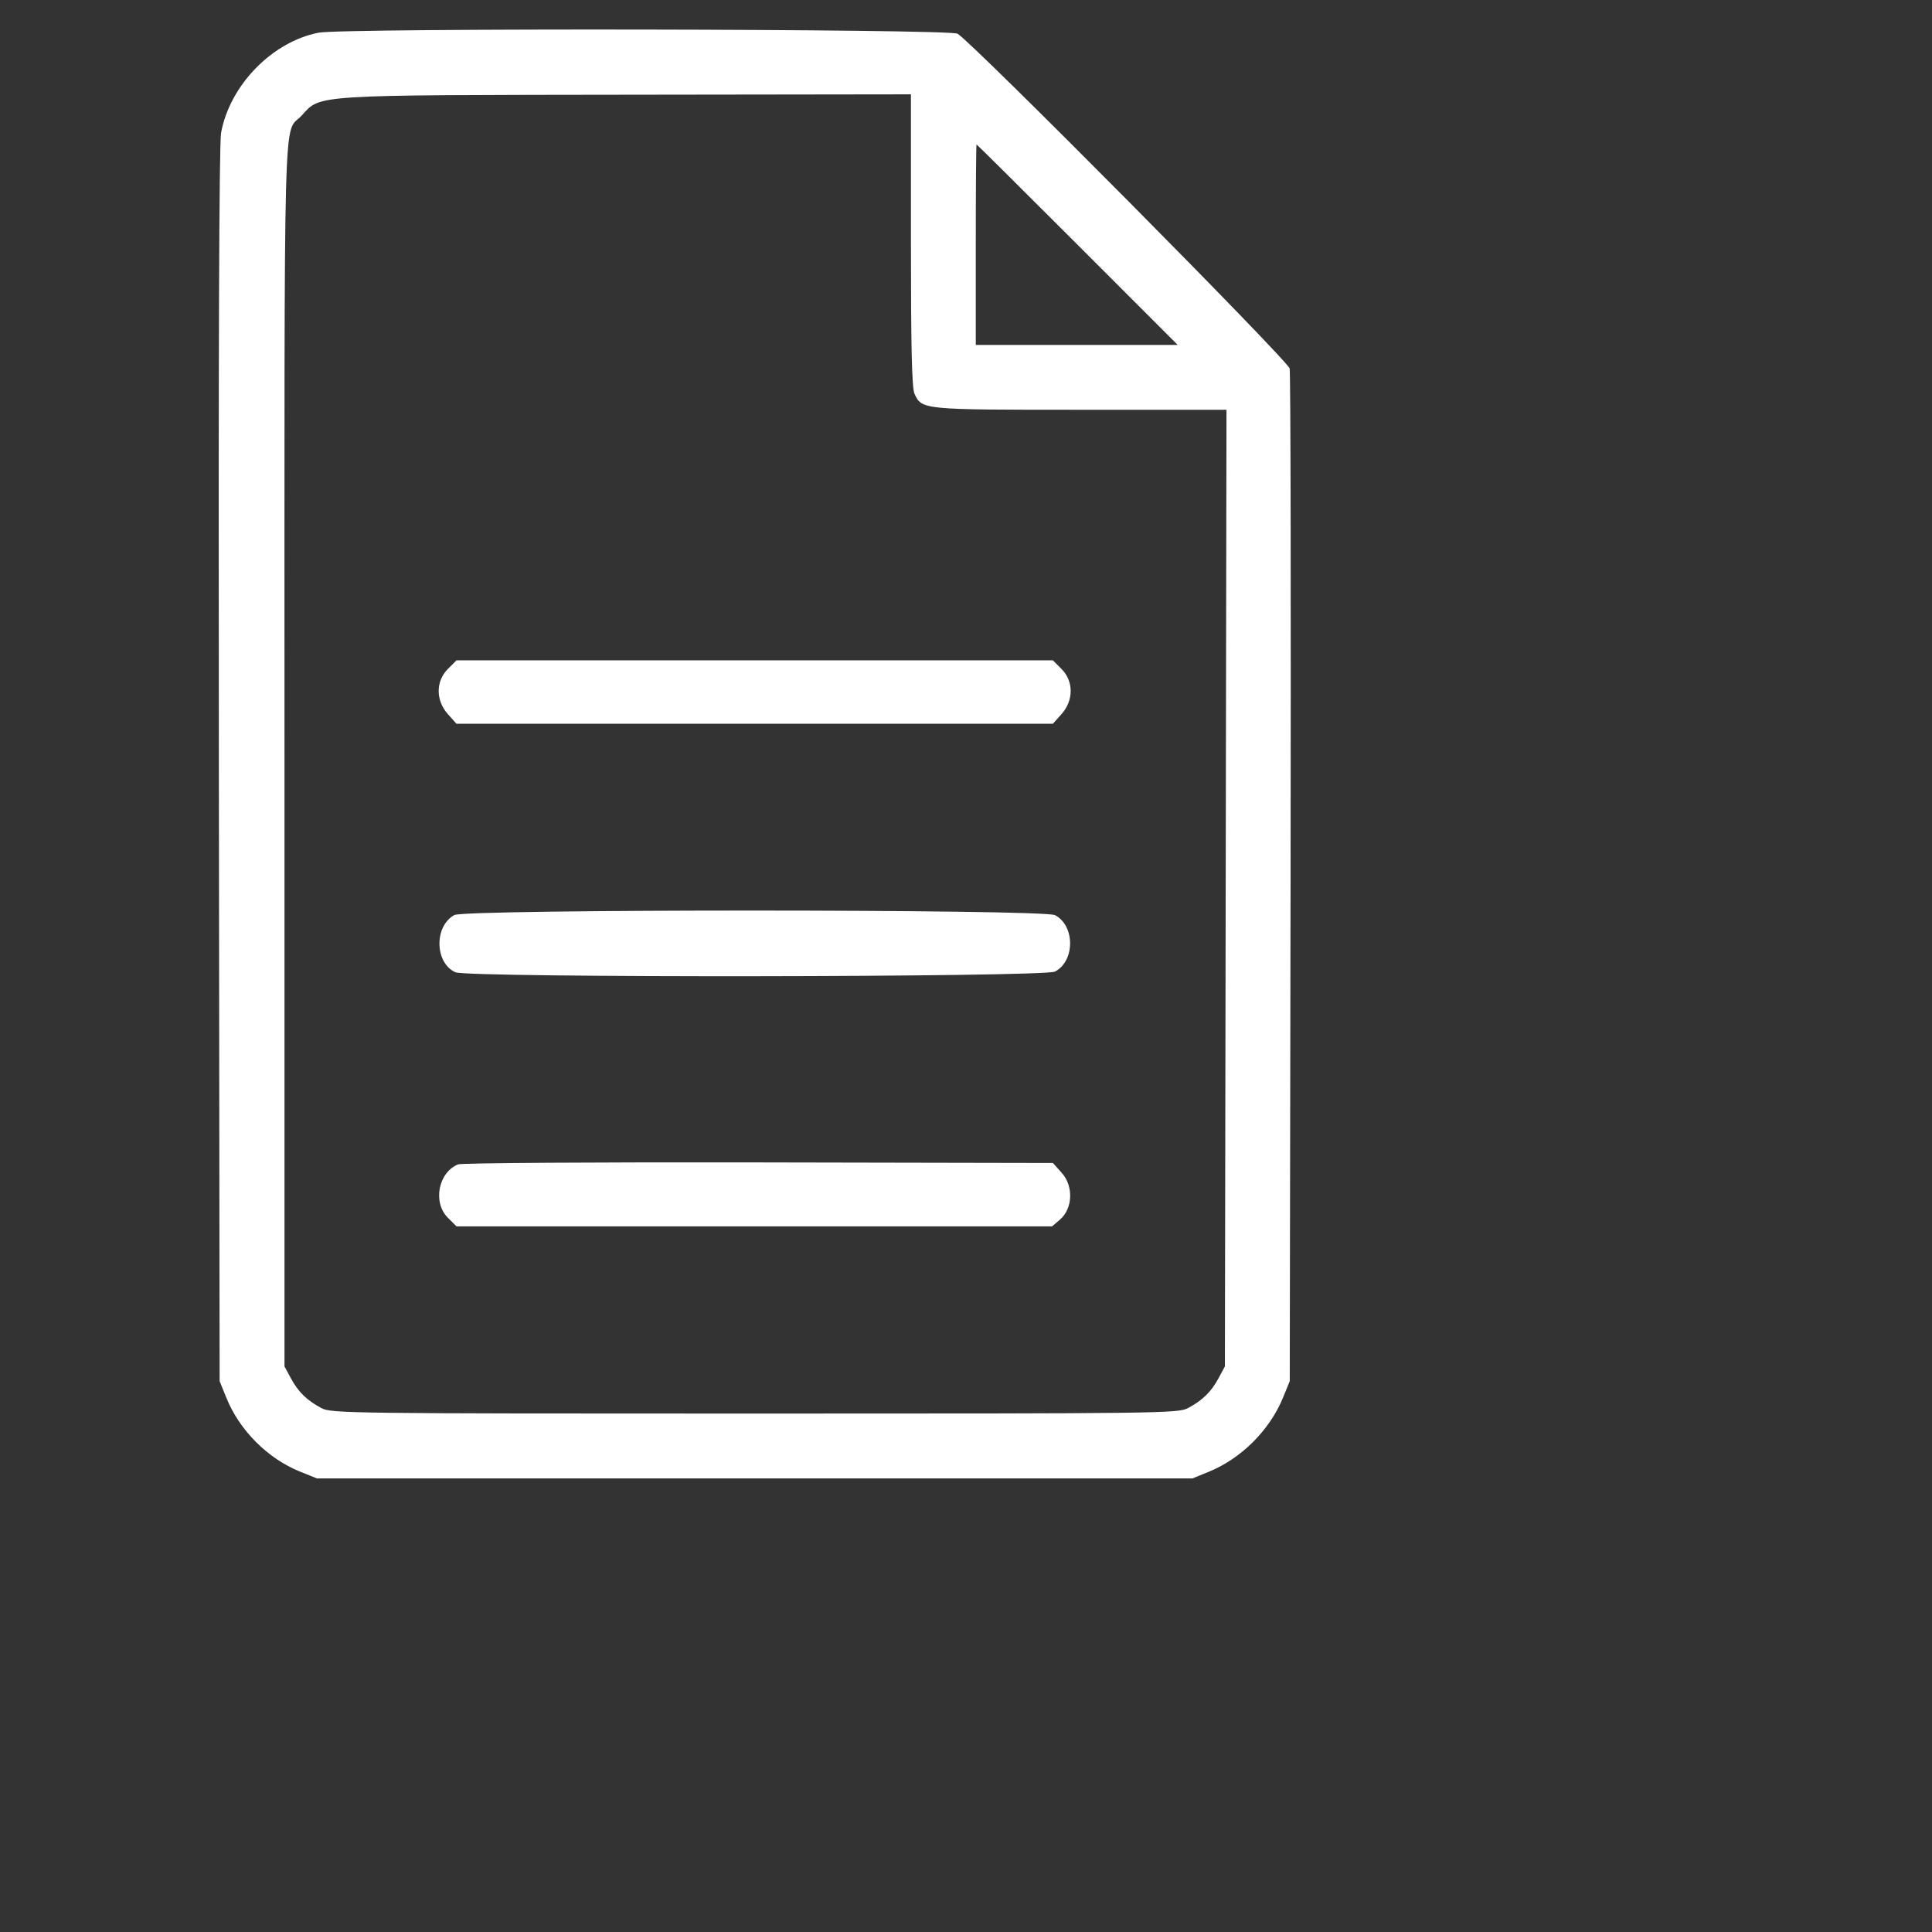 <svg id="svg" version="1.1" width="512" height="512" xmlns="http://www.w3.org/2000/svg" xmlns:xlink="http://www.w3.org/1999/xlink" ><rect width="100%" height="100%" fill="#333333" stroke="none"/><g id="svgg"><path id="path0" d="M84.410 8.666 C 72.110 11.077,60.915 22.577,58.592 35.186 C 58.062 38.064,57.863 94.212,57.999 202.765 L 58.203 366.016 59.989 370.432 C 63.473 379.051,70.929 386.525,79.491 389.982 L 83.984 391.797 200.000 391.797 L 316.016 391.797 320.313 390.045 C 328.981 386.510,336.510 378.981,340.045 370.313 L 341.797 366.016 342.016 232.813 C 342.137 159.551,342.028 98.730,341.773 97.656 C 341.257 95.472,257.232 10.777,253.750 8.931 C 251.316 7.640,90.923 7.389,84.410 8.666 M241.406 63.635 C 241.406 91.925,241.656 102.819,242.340 104.319 C 244.287 108.593,244.295 108.594,286.305 108.594 L 325.032 108.594 324.821 235.352 L 324.609 362.109 322.928 365.234 C 320.979 368.856,318.685 371.102,314.844 373.151 C 312.211 374.555,307.949 374.609,200.000 374.609 C 92.051 374.609,87.789 374.555,85.156 373.151 C 81.315 371.102,79.021 368.856,77.072 365.234 L 75.391 362.109 75.391 200.000 C 75.391 20.565,74.971 36.091,79.974 30.590 C 85.026 25.036,82.283 25.209,166.992 25.098 L 241.406 25.000 241.406 63.635 M285.547 64.844 L 312.101 91.406 285.347 91.406 L 258.594 91.406 258.594 64.844 C 258.594 50.234,258.684 38.281,258.793 38.281 C 258.903 38.281,270.942 50.234,285.547 64.844 M118.690 177.284 C 115.449 180.524,115.448 185.621,118.686 189.245 L 120.966 191.797 200.000 191.797 L 279.034 191.797 281.314 189.245 C 284.552 185.621,284.551 180.524,281.310 177.284 L 279.026 175.000 200.000 175.000 L 120.974 175.000 118.690 177.284 M120.398 242.496 C 115.012 245.482,115.193 255.160,120.681 257.660 C 123.980 259.163,276.654 258.991,279.574 257.480 C 284.922 254.715,284.922 245.285,279.574 242.520 C 276.483 240.921,123.281 240.899,120.398 242.496 M121.397 308.572 C 116.144 310.713,114.625 318.652,118.690 322.716 L 120.974 325.000 199.896 325.000 L 278.819 325.000 280.916 323.196 C 284.296 320.289,284.530 314.354,281.403 310.854 L 279.035 308.203 201.041 308.051 C 158.144 307.968,122.304 308.202,121.397 308.572 " stroke="none" fill="#ffffff" fill-rule="evenodd"></path></g></svg>